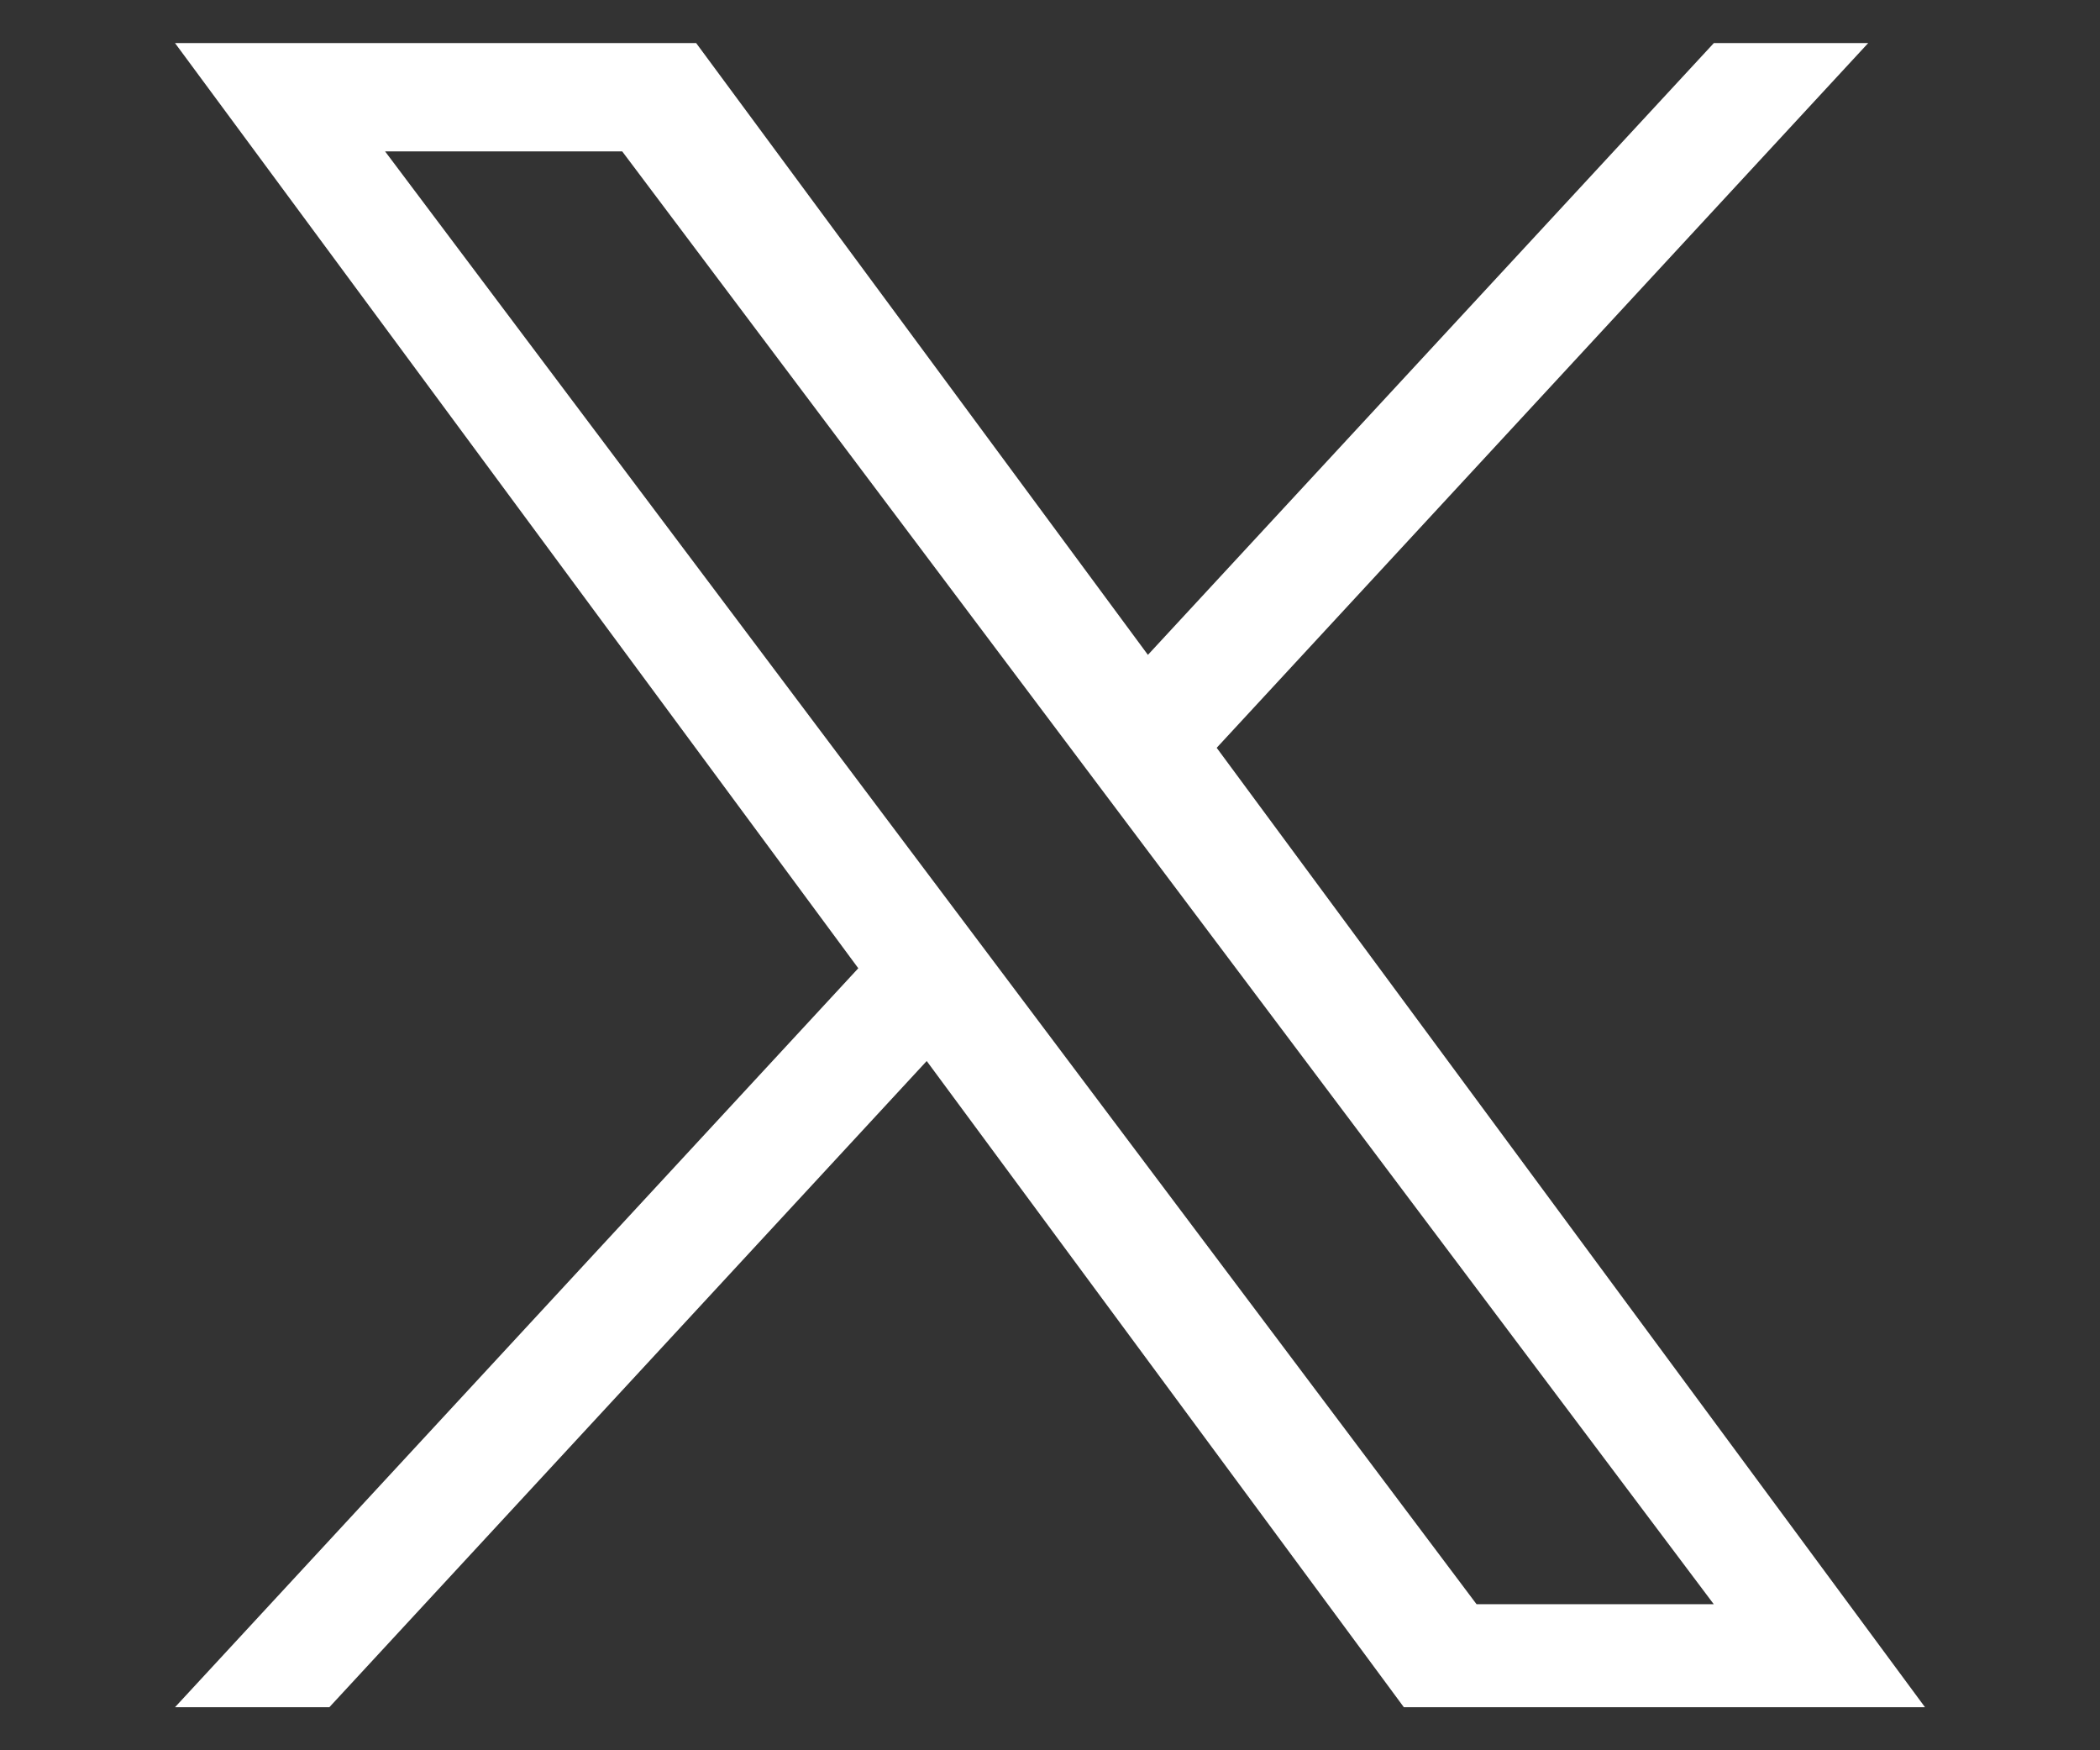 <svg width="24" height="20" viewBox="0 0 24 20" fill="none" xmlns="http://www.w3.org/2000/svg">
<rect x="0" y="0" width="24" height="20" fill="#333333" stroke="none"/>
<path d="M13.905 8.545L21.351 0.492H19.587L13.119 7.483L7.956 0.492H2L9.809 11.064L2 19.508H3.764L10.591 12.124L16.044 19.508H22M4.401 1.73H7.111L19.586 18.331H16.875" fill="white"/>
</svg>
